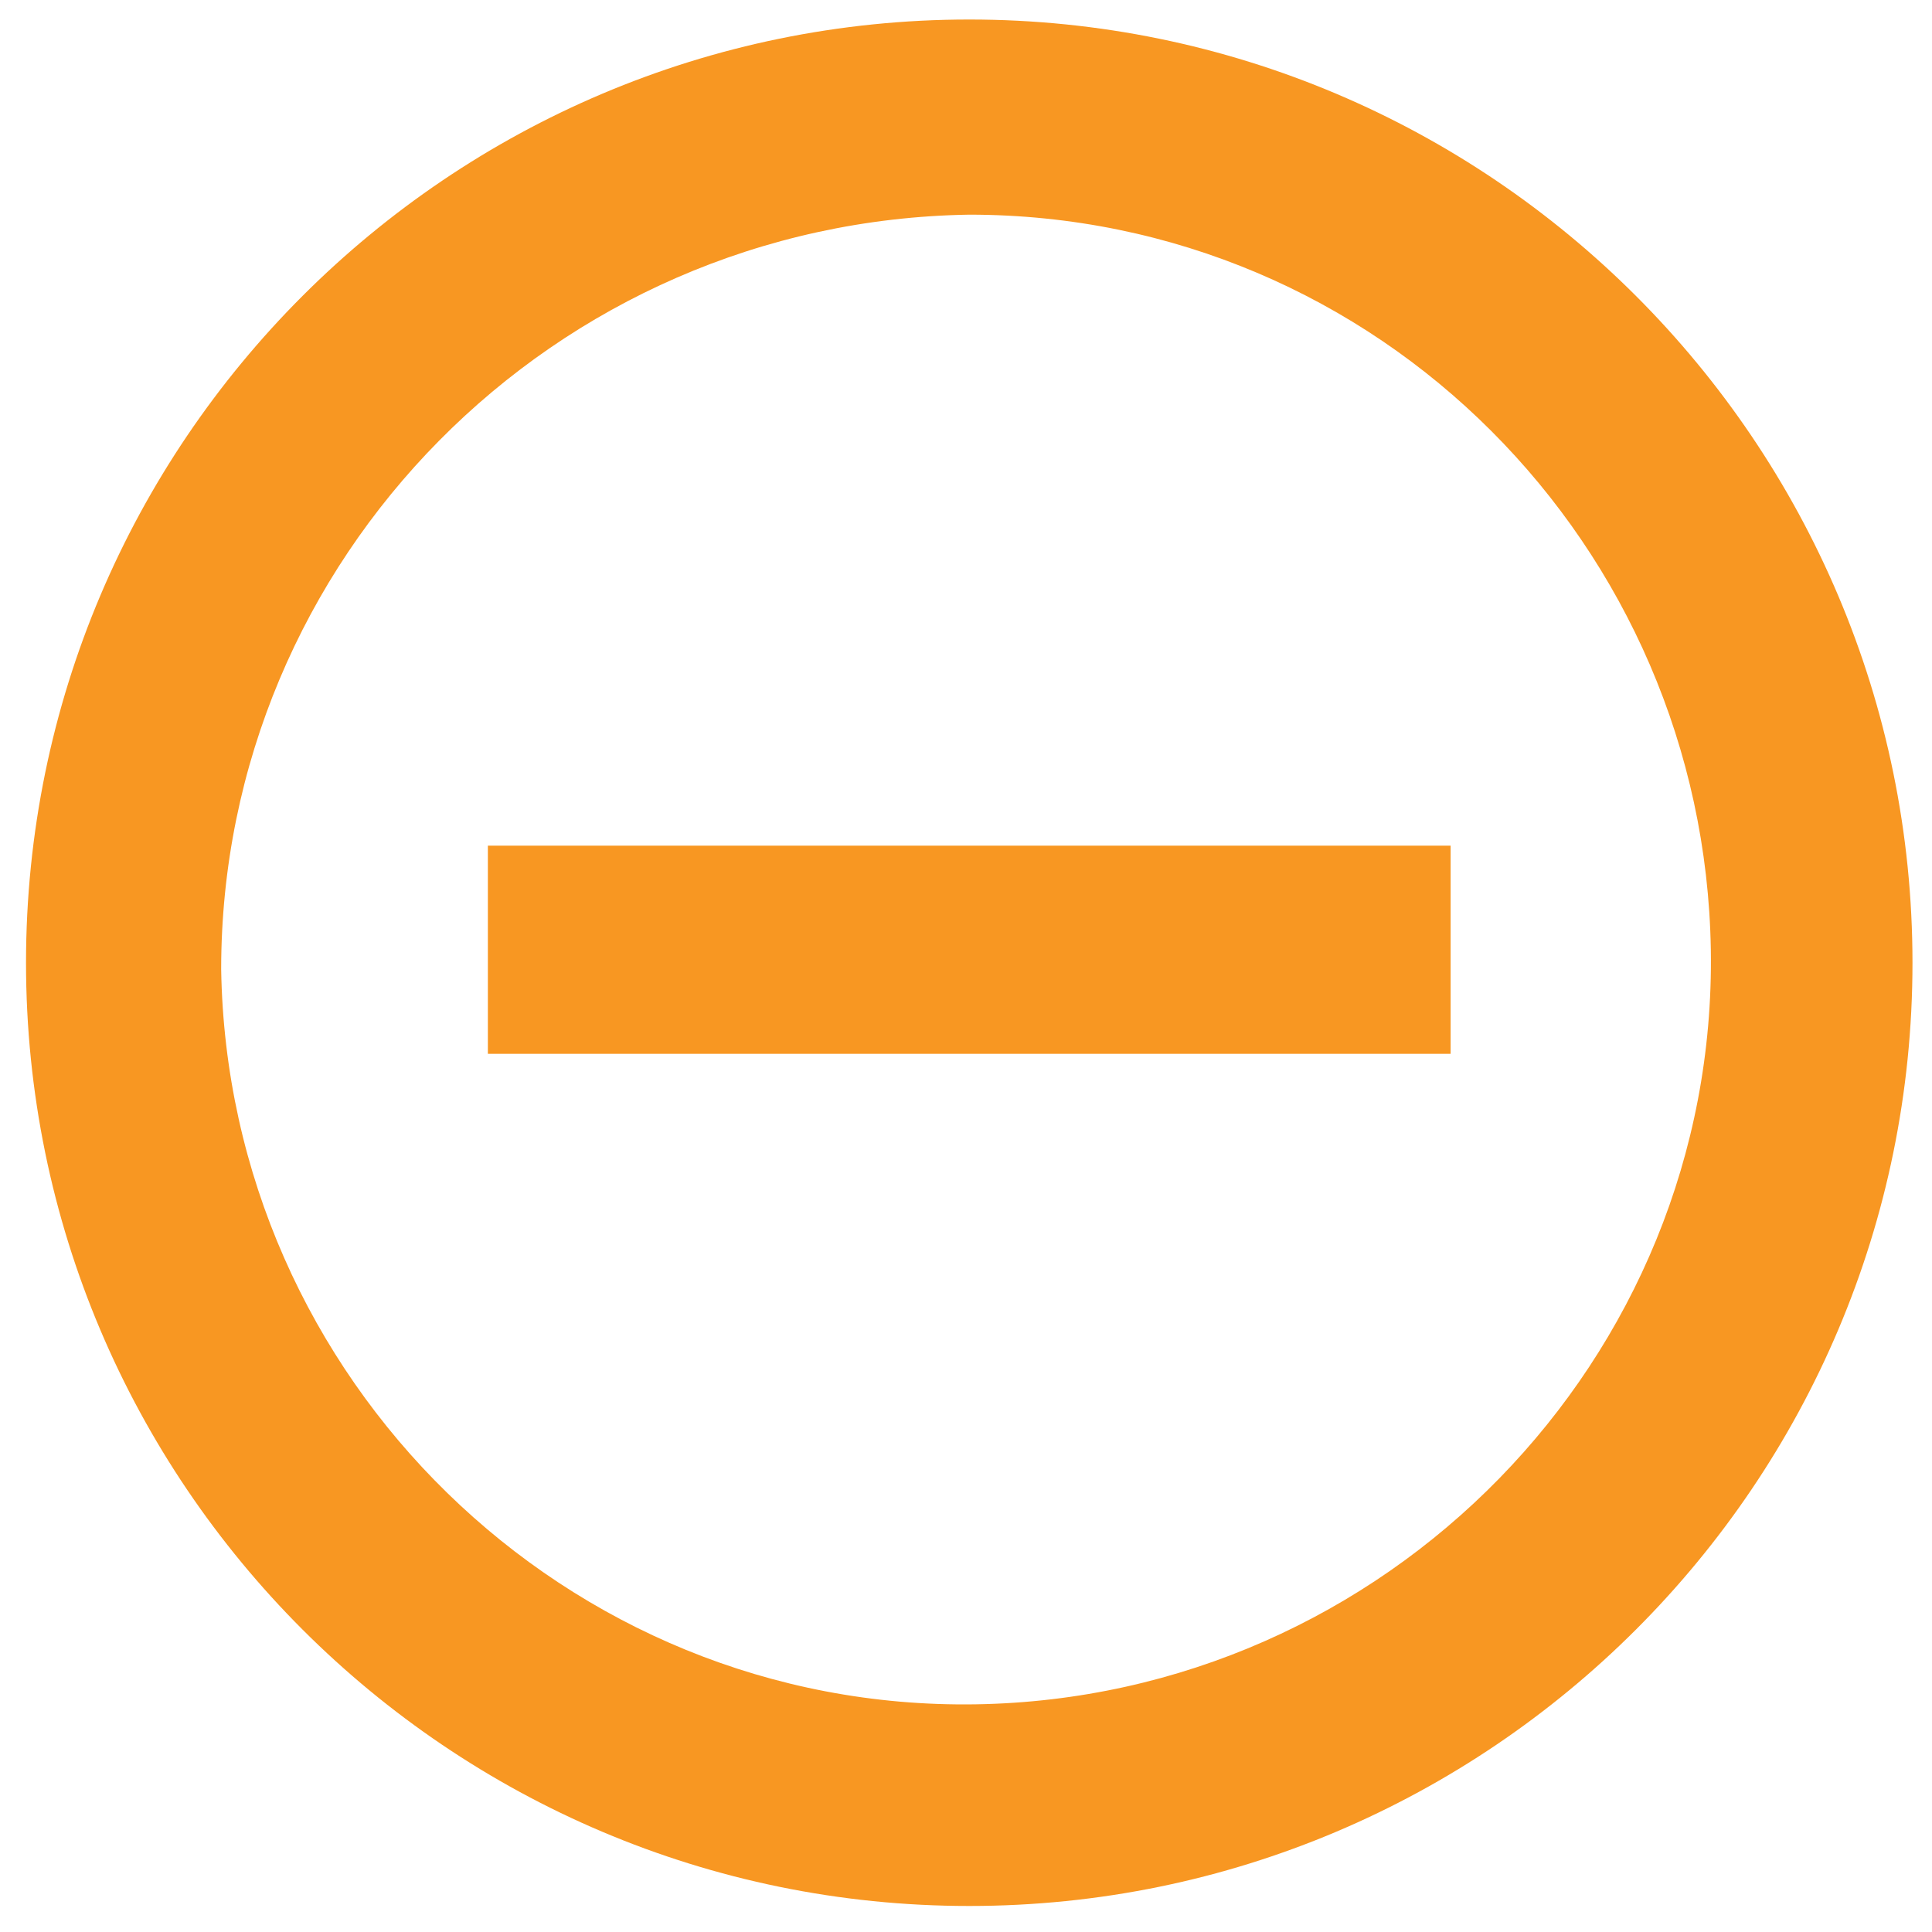 <?xml version="1.0" encoding="utf-8"?>
<!-- Generator: Adobe Illustrator 22.0.1, SVG Export Plug-In . SVG Version: 6.00 Build 0)  -->
<svg version="1.1" id="Layer_1" xmlns="http://www.w3.org/2000/svg" xmlns:xlink="http://www.w3.org/1999/xlink" x="0px" y="0px"
	 viewBox="0 0 29.7 29.7" style="enable-background:new 0 0 29.7 29.7;" xml:space="preserve">
<style type="text/css">
	.st0{fill:#F89722;}
</style>
<path class="st0" d="M14.9,29.3c-8,0-14.5-6.5-14.5-14.5S6.9,0.3,14.9,0.3s14.5,6.5,14.5,14.5l0,0C29.4,22.8,22.9,29.3,14.9,29.3
	 M14.9,3.3C8.5,3.4,3.4,8.6,3.4,14.9C3.5,21.2,8.7,26.3,15,26.2c6.3-0.1,11.4-5.3,11.3-11.6C26.2,8.4,21.2,3.3,14.9,3.3"/>
<rect x="7.5" y="13" class="st0" width="14.8" height="3.2"/>
</svg>

